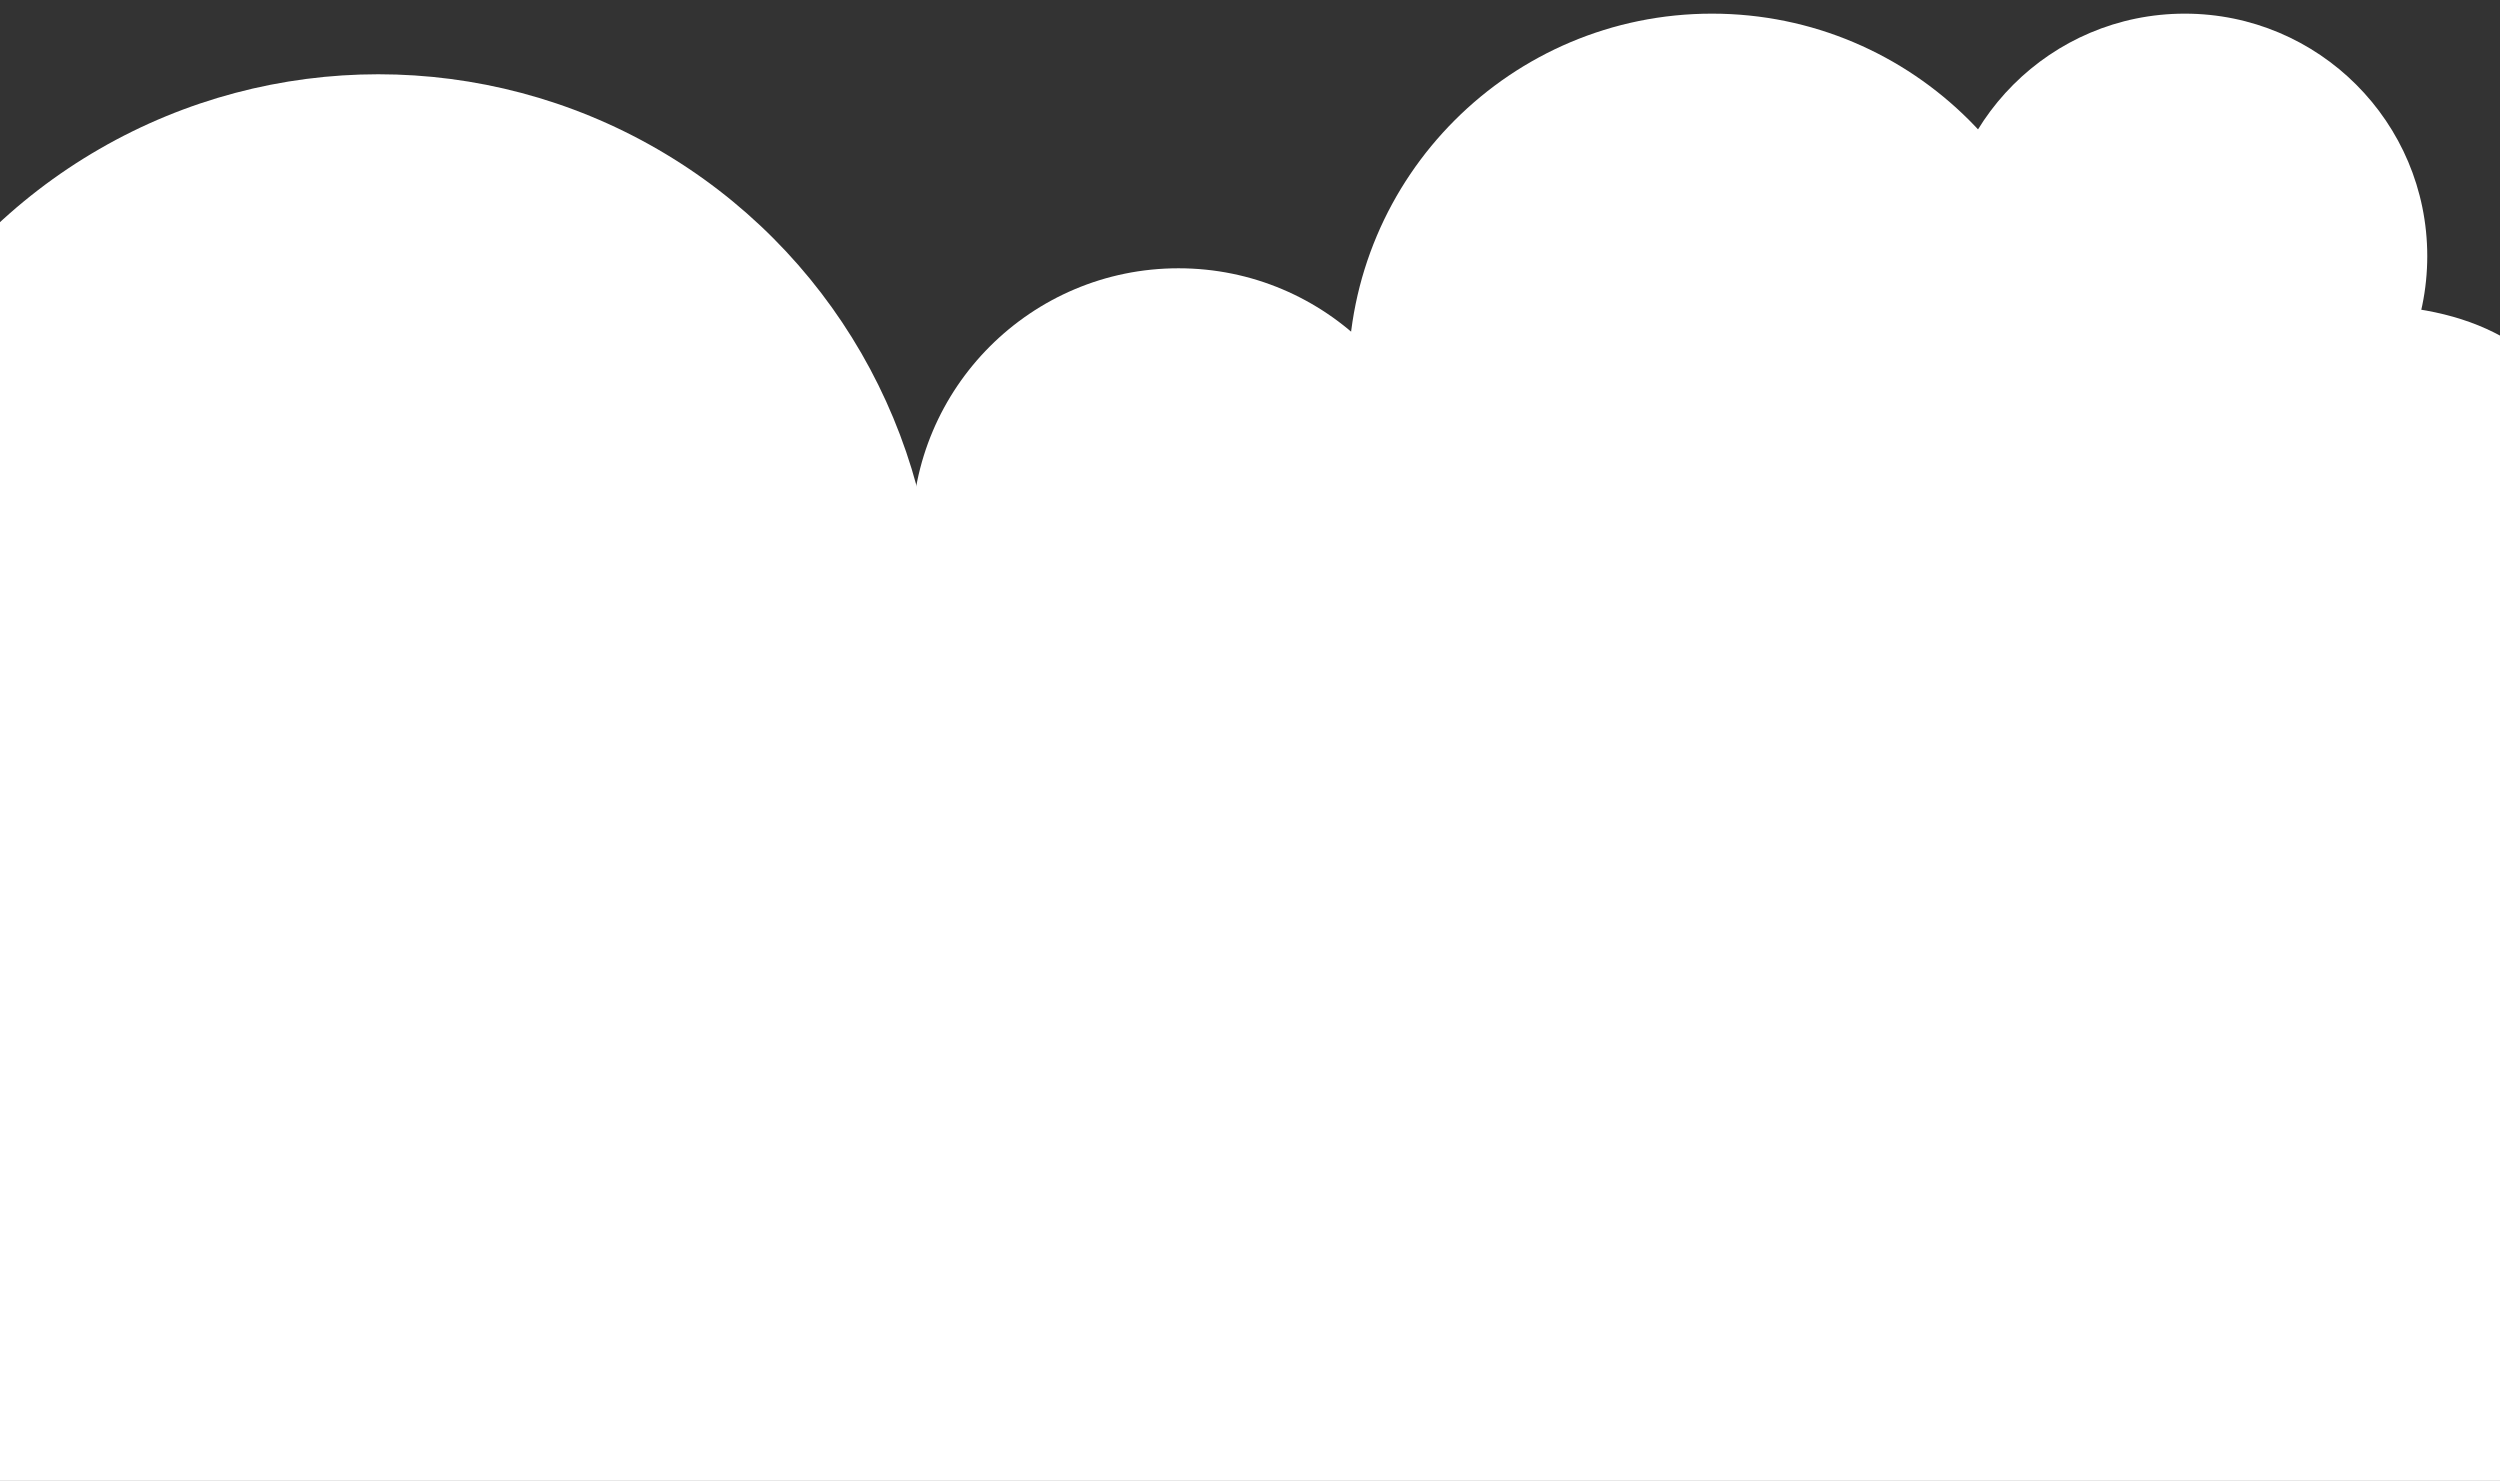 <svg width="157" height="93" viewBox="0 0 157 93" fill="none" xmlns="http://www.w3.org/2000/svg">
<rect x="0" y="0" width="157" height="93" fill="#333333" stroke="none"/>
<path d="M57.64 32.298C41.751 19.91 18.737 24.866 5.814 30.215C2.787 31.468 0.295 33.679 -1.63 36.33L-10.445 48.475C-13.881 53.209 -15.187 59.162 -14.047 64.9L-6.739 101.713C-5.966 105.608 -4.104 109.203 -1.371 112.083L16.552 130.962C20.654 135.282 26.398 137.657 32.353 137.495L128.317 134.884C132.616 134.767 136.775 133.333 140.233 130.776L162.955 113.971C168.309 110.011 171.468 103.746 171.468 97.087V64.277C171.468 63.01 171.594 61.752 171.766 60.496C173.285 49.432 172.138 28.636 156.62 20.877C136.063 10.598 80.101 49.81 57.64 32.298Z" fill="white"/>
<circle cx="23.758" cy="39.688" r="35.024" fill="white"/>
<circle cx="137.204" cy="16.085" r="15.228" fill="white"/>
<circle cx="107.512" cy="23.699" r="22.842" fill="white"/>
<circle cx="74.01" cy="33.598" r="16.75" fill="white"/>
</svg>
